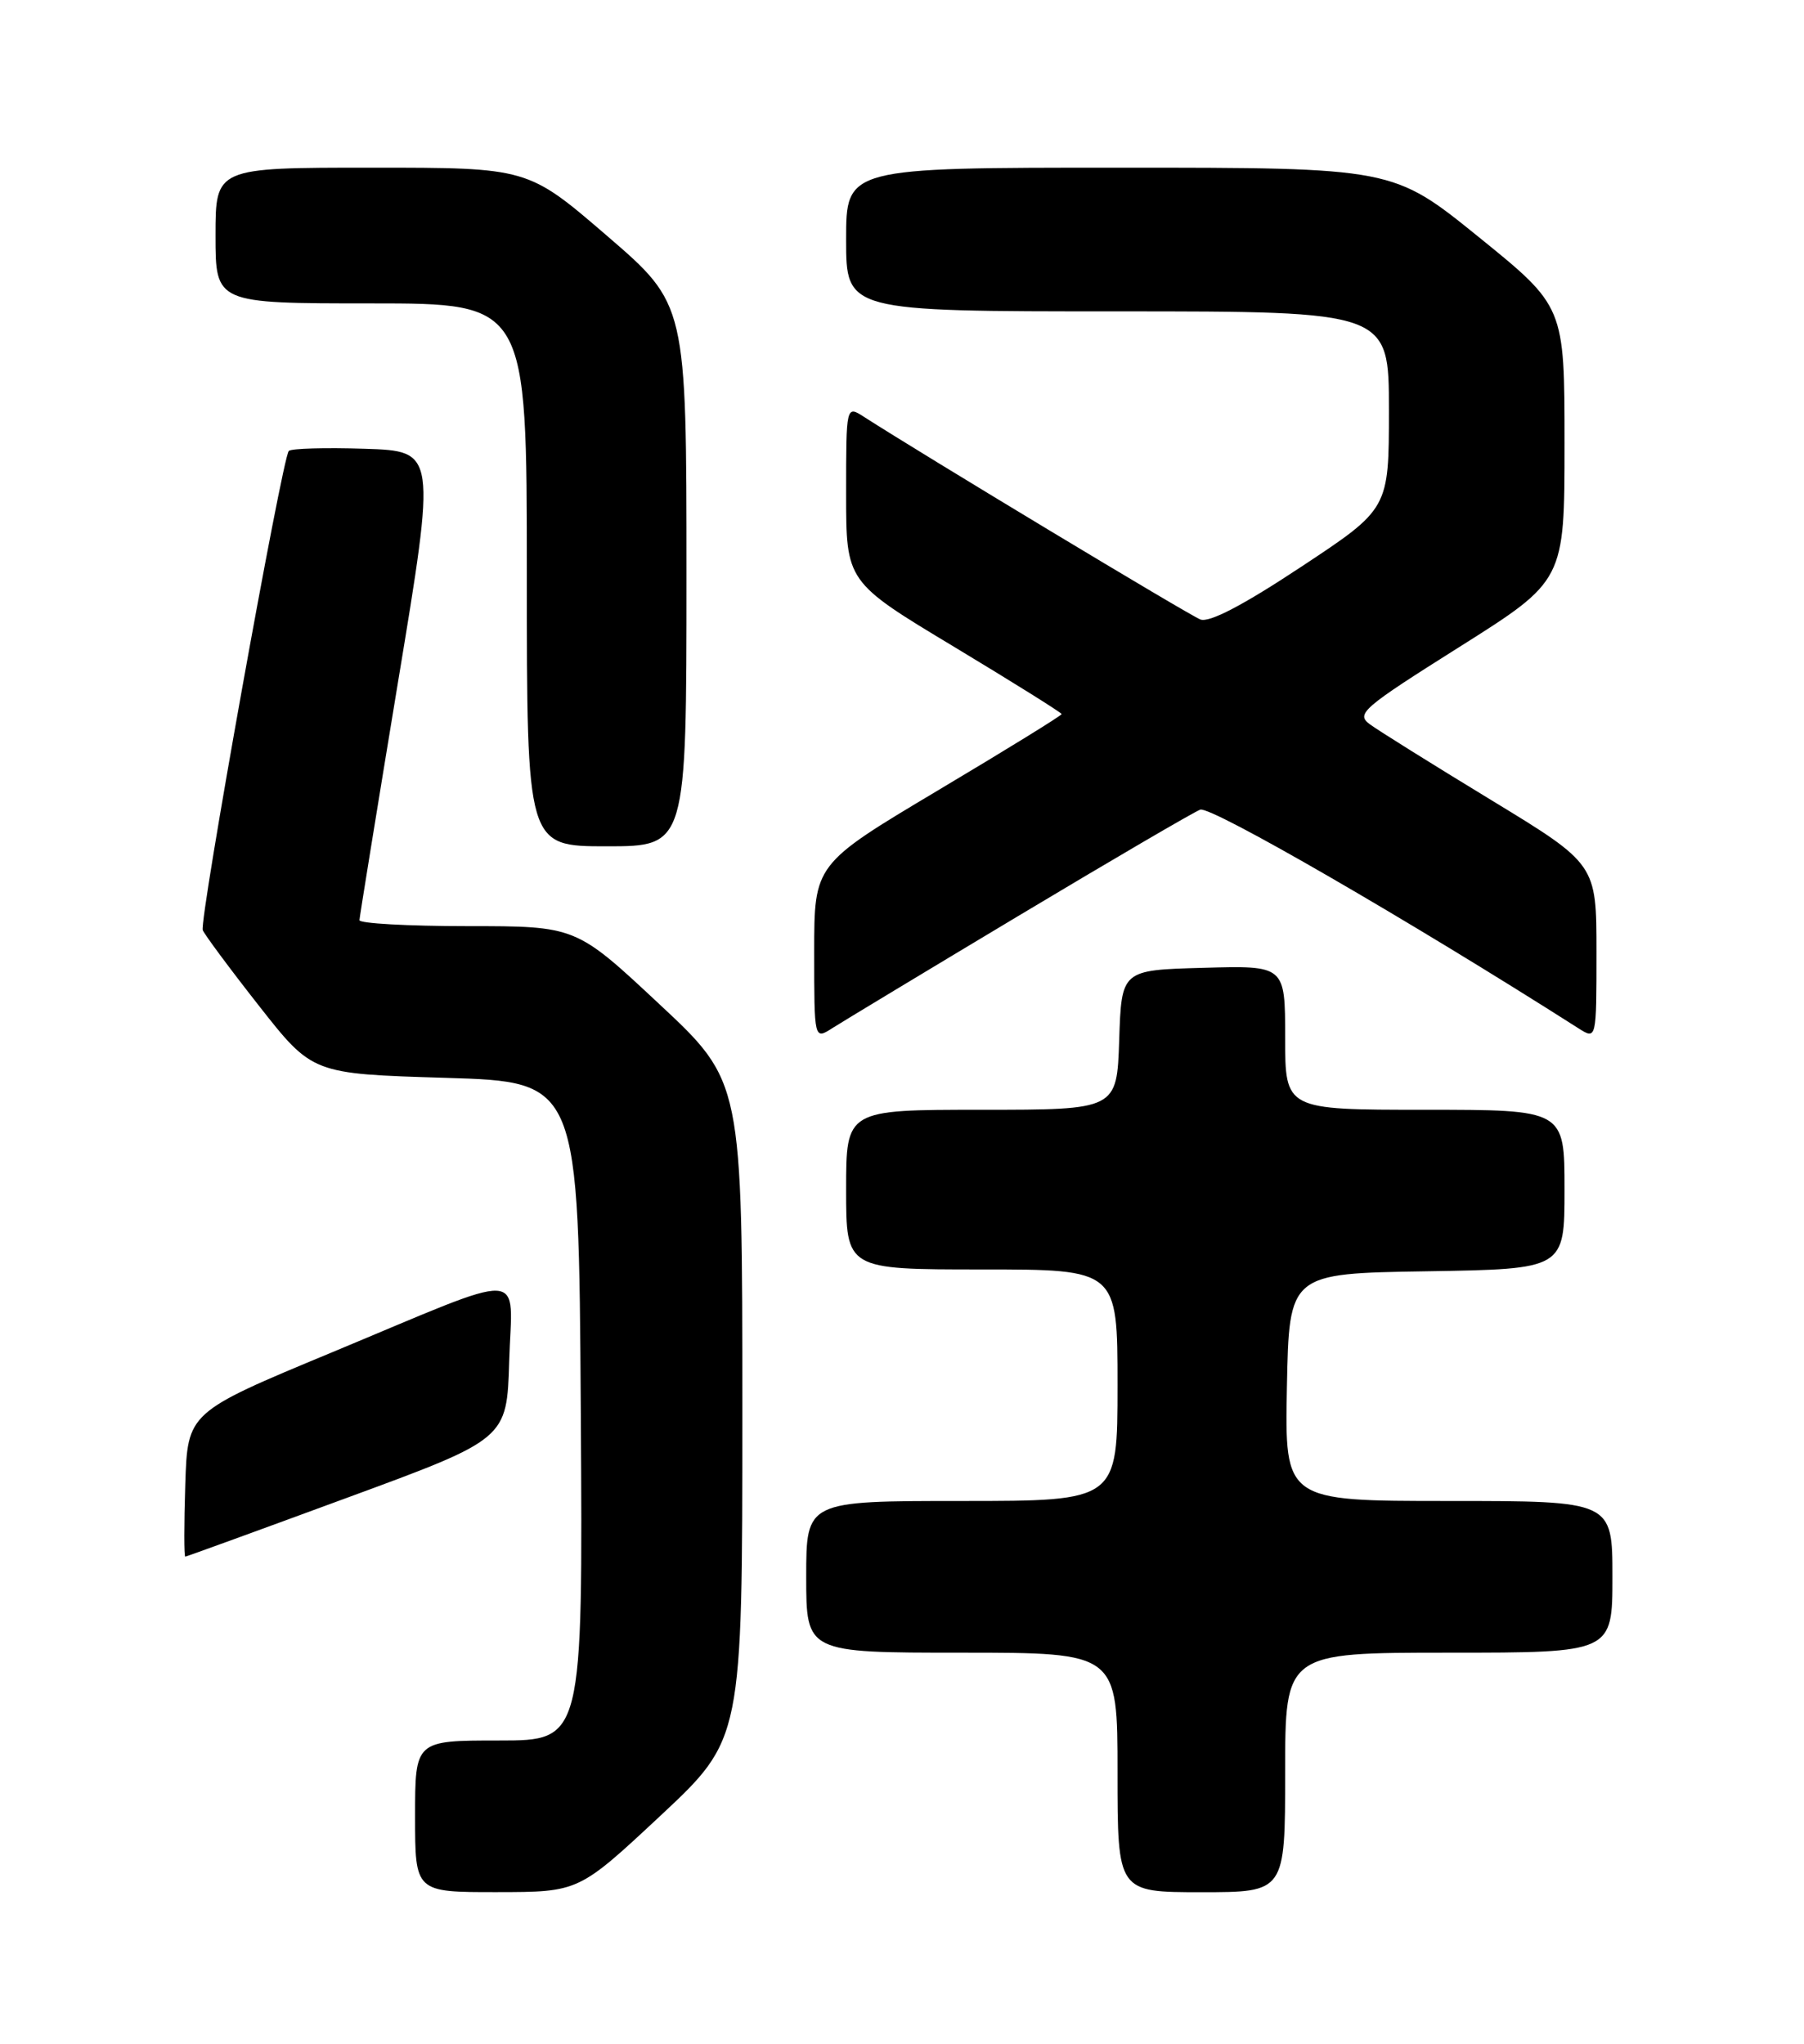 <?xml version="1.0" encoding="UTF-8" standalone="no"?>
<!DOCTYPE svg PUBLIC "-//W3C//DTD SVG 1.1//EN" "http://www.w3.org/Graphics/SVG/1.1/DTD/svg11.dtd" >
<svg xmlns="http://www.w3.org/2000/svg" xmlns:xlink="http://www.w3.org/1999/xlink" version="1.1" viewBox="0 0 226 256">
 <g >
 <path fill="currentColor"
d=" M 82.75 227.41 C 93.00 217.83 93.00 217.83 93.00 176.65 C 93.00 135.47 93.00 135.47 82.57 125.74 C 72.15 116.00 72.15 116.00 58.57 116.00 C 51.11 116.00 45.01 115.66 45.03 115.25 C 45.05 114.84 47.22 101.45 49.85 85.50 C 54.65 56.50 54.65 56.50 45.70 56.21 C 40.77 56.05 36.49 56.17 36.18 56.48 C 35.36 57.30 24.94 115.32 25.40 116.50 C 25.62 117.05 28.79 121.33 32.46 126.00 C 39.14 134.50 39.14 134.50 55.82 135.00 C 72.50 135.50 72.50 135.50 72.76 176.75 C 73.02 218.00 73.02 218.00 62.51 218.00 C 52.00 218.00 52.00 218.00 52.00 227.50 C 52.00 237.00 52.00 237.00 62.25 236.99 C 72.50 236.98 72.50 236.98 82.75 227.41 Z  M 161.00 222.00 C 161.00 207.00 161.00 207.00 181.50 207.00 C 202.00 207.00 202.00 207.00 202.00 197.50 C 202.00 188.00 202.00 188.00 181.47 188.00 C 160.95 188.00 160.95 188.00 161.22 173.75 C 161.50 159.50 161.50 159.50 178.75 159.23 C 196.00 158.95 196.00 158.95 196.00 148.98 C 196.00 139.00 196.00 139.00 178.50 139.00 C 161.00 139.00 161.00 139.00 161.00 129.97 C 161.00 120.93 161.00 120.93 150.75 121.22 C 140.50 121.50 140.50 121.50 140.21 130.25 C 139.92 139.00 139.92 139.00 122.96 139.00 C 106.00 139.00 106.00 139.00 106.00 149.00 C 106.00 159.00 106.00 159.00 123.00 159.00 C 140.00 159.00 140.00 159.00 140.00 173.50 C 140.00 188.00 140.00 188.00 120.50 188.00 C 101.00 188.00 101.00 188.00 101.00 197.50 C 101.00 207.00 101.00 207.00 120.50 207.00 C 140.00 207.00 140.00 207.00 140.00 222.00 C 140.00 237.00 140.00 237.00 150.50 237.00 C 161.00 237.00 161.00 237.00 161.00 222.00 Z  M 43.50 187.59 C 63.50 180.24 63.50 180.24 63.79 170.50 C 64.13 158.84 66.65 158.96 41.50 169.42 C 23.50 176.90 23.50 176.90 23.21 185.95 C 23.05 190.93 23.05 194.99 23.21 194.97 C 23.37 194.96 32.50 191.64 43.50 187.59 Z  M 127.63 114.69 C 139.25 107.73 149.48 101.75 150.36 101.41 C 151.67 100.91 176.55 115.29 197.75 128.80 C 200.00 130.23 200.00 130.23 200.00 119.23 C 200.00 108.23 200.00 108.23 186.75 100.17 C 179.46 95.74 172.64 91.48 171.60 90.71 C 169.84 89.41 170.67 88.69 182.85 81.02 C 196.00 72.73 196.00 72.73 196.00 55.56 C 196.00 38.39 196.00 38.39 185.25 29.69 C 174.51 21.00 174.51 21.00 140.25 21.00 C 106.00 21.00 106.00 21.00 106.00 30.00 C 106.00 39.00 106.00 39.00 140.00 39.00 C 174.00 39.00 174.00 39.00 174.00 51.36 C 174.00 63.73 174.00 63.73 163.03 70.98 C 155.73 75.81 151.50 78.02 150.38 77.59 C 148.98 77.06 115.64 56.97 108.25 52.22 C 106.00 50.77 106.00 50.77 106.00 61.82 C 106.00 72.88 106.00 72.88 119.50 81.00 C 126.92 85.47 133.00 89.27 133.00 89.44 C 133.00 89.62 126.03 93.92 117.50 99.00 C 102.00 108.24 102.00 108.24 102.00 119.24 C 102.00 130.23 102.00 130.23 104.25 128.79 C 105.49 128.00 116.01 121.65 127.63 114.69 Z  M 86.00 72.05 C 86.00 38.11 86.00 38.11 76.06 29.55 C 66.13 21.00 66.13 21.00 46.56 21.00 C 27.00 21.00 27.00 21.00 27.00 29.50 C 27.00 38.00 27.00 38.00 46.50 38.00 C 66.00 38.00 66.00 38.00 66.00 72.00 C 66.00 106.00 66.00 106.00 76.00 106.00 C 86.00 106.00 86.00 106.00 86.00 72.05 Z "/>
</g>
</svg>